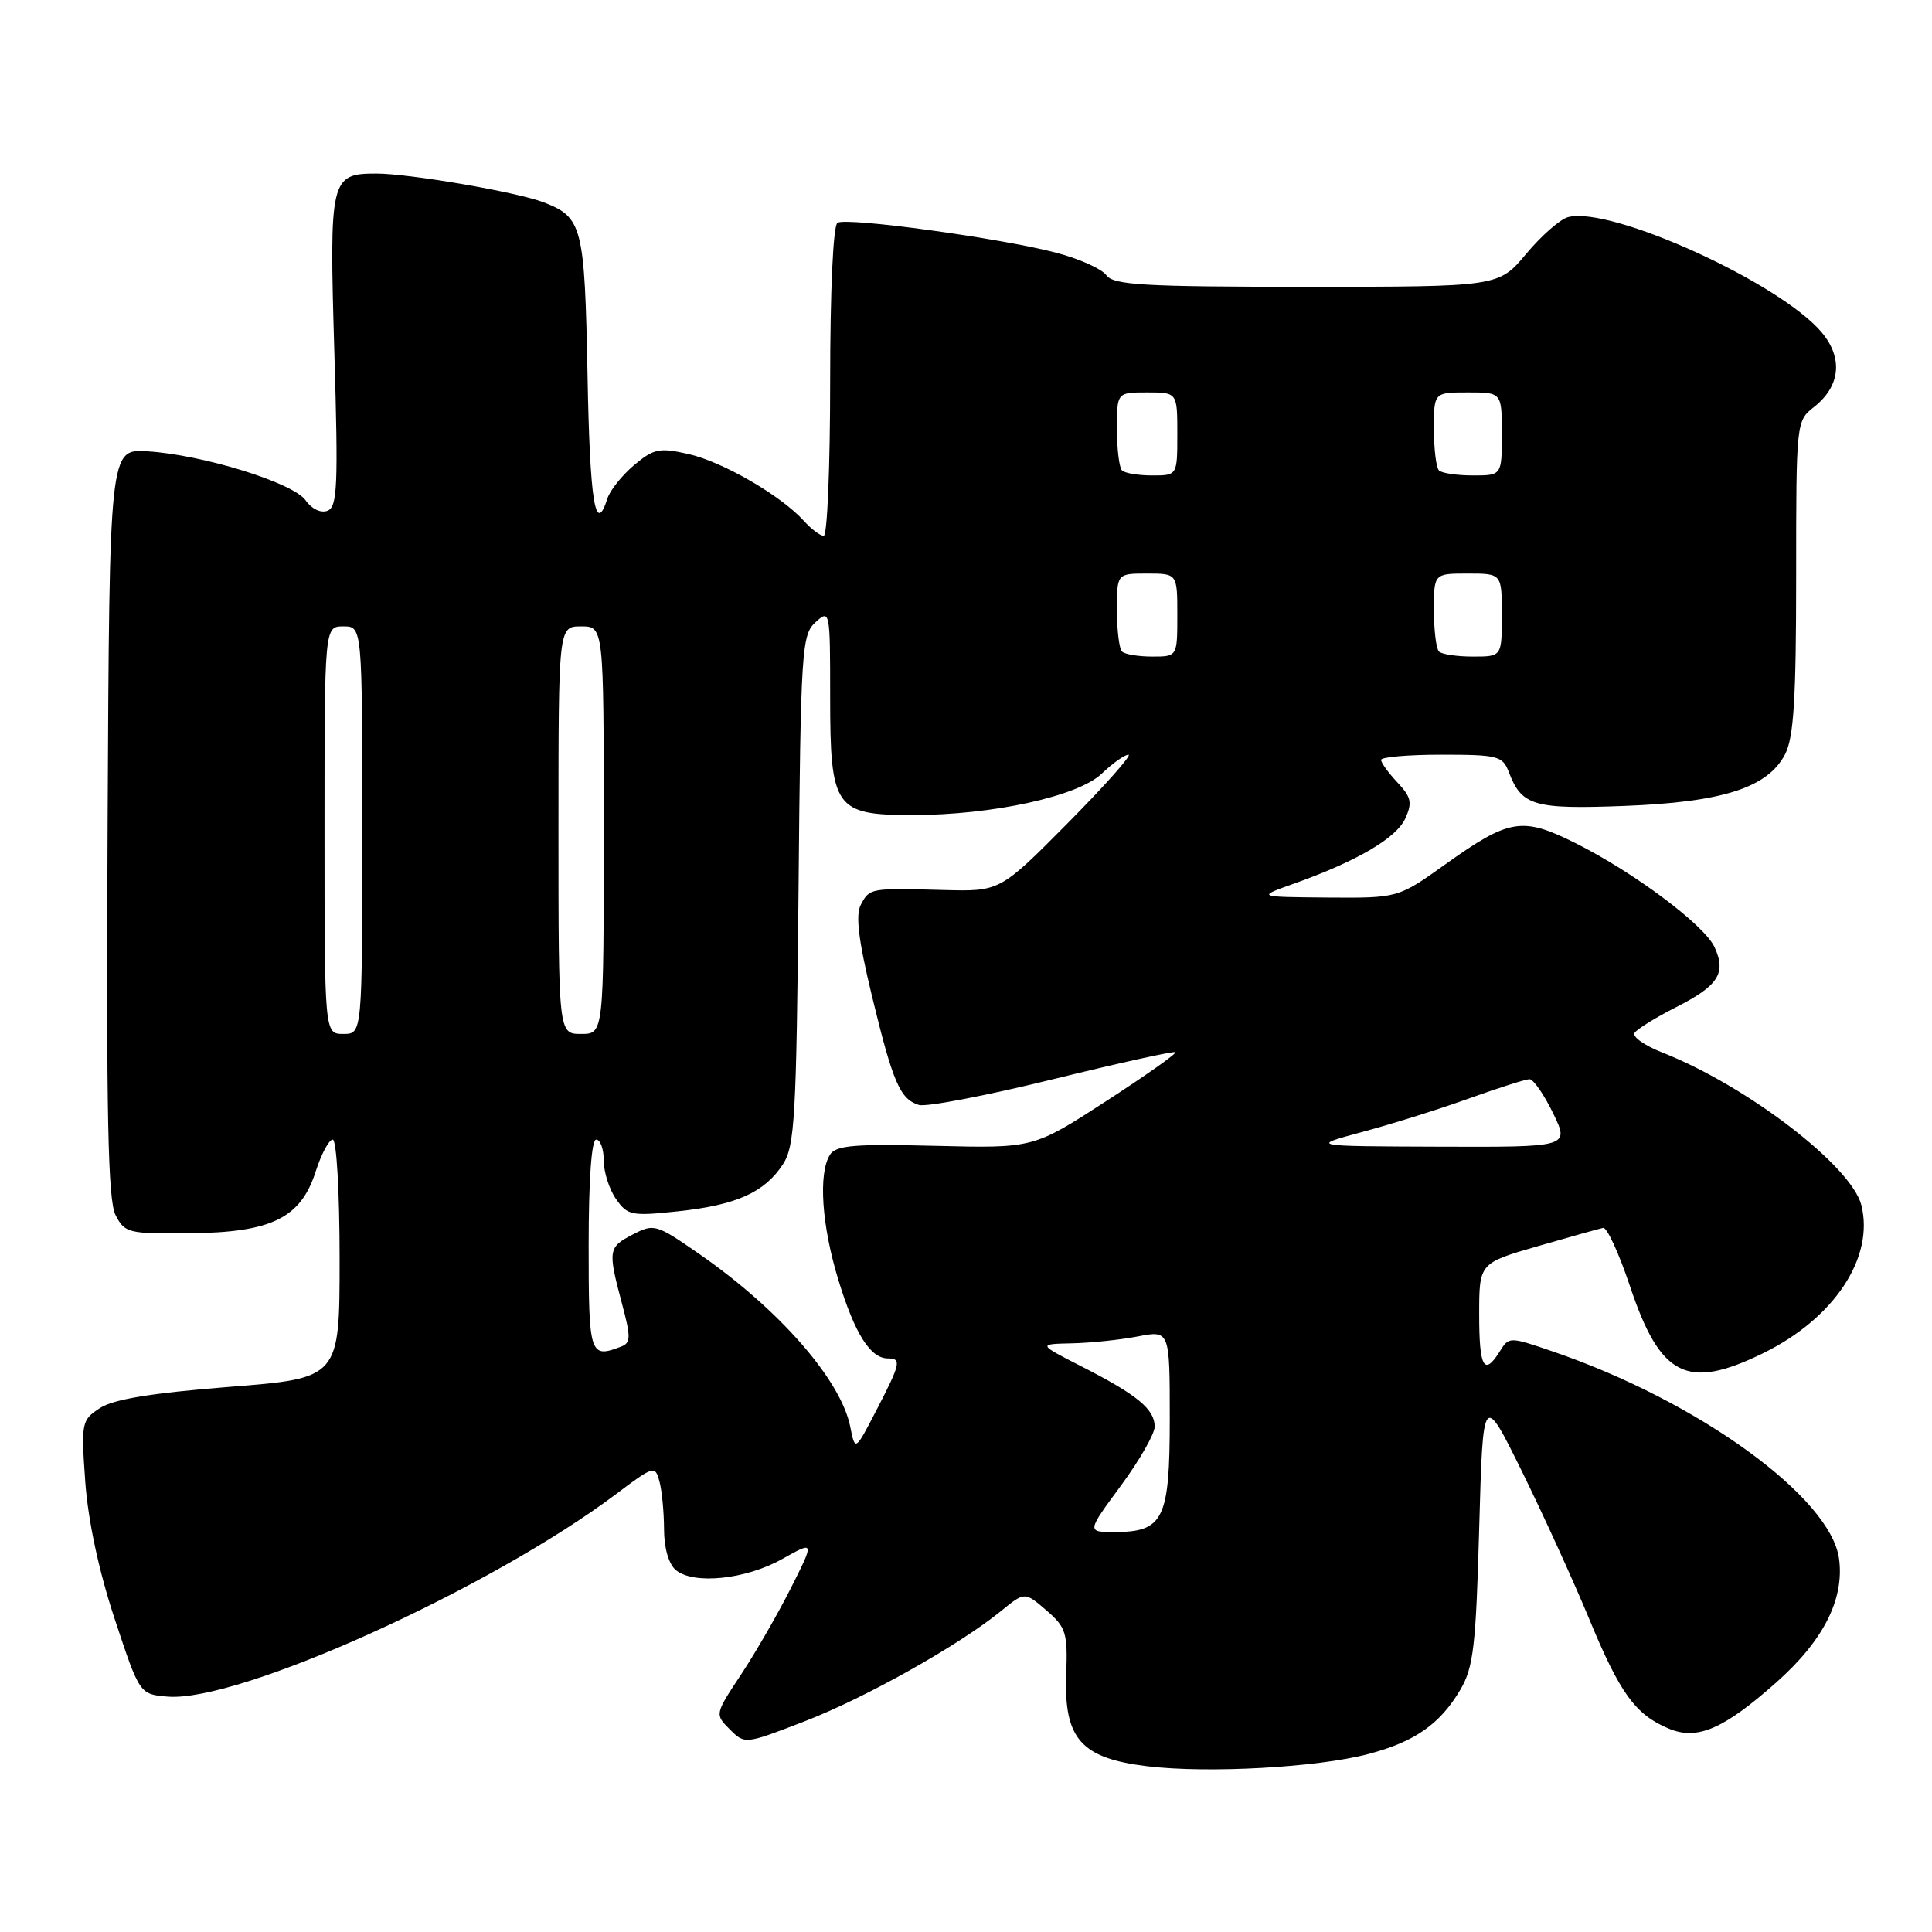 <?xml version="1.0" encoding="UTF-8" standalone="no"?>
<!DOCTYPE svg PUBLIC "-//W3C//DTD SVG 1.1//EN" "http://www.w3.org/Graphics/SVG/1.1/DTD/svg11.dtd" >
<svg xmlns="http://www.w3.org/2000/svg" xmlns:xlink="http://www.w3.org/1999/xlink" version="1.1" viewBox="0 0 256 256">
 <g >
 <path fill="currentColor"
d=" M 181.30 232.42 C 187.46 230.80 190.82 228.45 193.50 223.90 C 195.24 220.95 195.57 218.14 196.00 202.50 C 196.50 184.50 196.50 184.50 201.68 195.00 C 204.52 200.78 208.52 209.55 210.57 214.50 C 214.66 224.41 216.71 227.22 221.17 229.07 C 224.90 230.61 228.38 229.12 235.29 223.00 C 241.59 217.43 244.39 211.95 243.69 206.58 C 242.63 198.42 225.03 185.66 205.73 179.07 C 200.01 177.11 199.95 177.11 198.74 179.05 C 196.65 182.39 196.00 181.24 196.00 174.19 C 196.00 167.37 196.00 167.37 203.75 165.13 C 208.01 163.90 211.91 162.81 212.42 162.70 C 212.92 162.59 214.51 166.04 215.96 170.37 C 219.99 182.45 223.54 184.25 233.62 179.31 C 243.04 174.70 248.38 166.64 246.64 159.69 C 245.33 154.50 231.50 143.89 220.26 139.46 C 217.92 138.54 216.27 137.38 216.58 136.87 C 216.89 136.37 219.38 134.83 222.12 133.44 C 227.70 130.61 228.76 128.95 227.19 125.51 C 225.85 122.58 216.53 115.61 208.76 111.72 C 201.69 108.19 200.01 108.46 191.47 114.56 C 185.25 119.00 185.25 119.00 175.87 118.93 C 166.50 118.85 166.50 118.85 171.51 117.07 C 179.81 114.11 185.02 111.06 186.21 108.45 C 187.16 106.36 186.99 105.62 185.17 103.68 C 183.97 102.41 183.00 101.06 183.00 100.69 C 183.00 100.31 186.61 100.00 191.02 100.00 C 198.47 100.00 199.11 100.17 199.92 102.29 C 201.63 106.78 203.20 107.25 215.23 106.79 C 228.29 106.29 234.24 104.37 236.54 99.93 C 237.68 97.71 238.00 92.61 238.00 76.44 C 238.00 55.88 238.01 55.78 240.38 53.92 C 243.86 51.18 244.24 47.44 241.39 44.05 C 235.85 37.46 213.46 27.28 207.78 28.77 C 206.73 29.04 204.24 31.23 202.23 33.63 C 198.58 38.00 198.58 38.00 173.15 38.00 C 151.51 38.00 147.55 37.77 146.60 36.47 C 145.99 35.63 143.02 34.29 139.99 33.50 C 132.71 31.57 112.19 28.76 110.97 29.52 C 110.40 29.87 110.00 38.46 110.00 50.56 C 110.00 61.80 109.62 71.00 109.15 71.00 C 108.69 71.00 107.50 70.11 106.51 69.01 C 103.47 65.65 95.72 61.17 91.21 60.16 C 87.36 59.29 86.62 59.45 84.01 61.64 C 82.42 62.99 80.83 64.97 80.49 66.04 C 78.89 71.07 78.16 66.56 77.85 49.65 C 77.47 29.97 77.17 28.79 72.04 26.81 C 68.50 25.45 54.25 23.00 49.87 23.00 C 43.77 23.00 43.62 23.65 44.30 46.59 C 44.83 64.39 44.71 67.17 43.39 67.68 C 42.51 68.02 41.29 67.44 40.49 66.29 C 38.87 63.97 26.81 60.24 19.50 59.80 C 14.50 59.50 14.50 59.50 14.26 109.00 C 14.07 147.76 14.30 159.04 15.31 161.00 C 16.53 163.38 16.99 163.50 25.17 163.41 C 36.00 163.31 39.86 161.40 41.84 155.20 C 42.58 152.89 43.60 151.00 44.09 151.00 C 44.60 151.00 45.00 158.04 45.00 166.81 C 45.00 182.62 45.00 182.62 30.38 183.77 C 20.03 184.59 15.03 185.41 13.24 186.58 C 10.80 188.18 10.74 188.48 11.30 196.37 C 11.68 201.53 13.09 208.15 15.19 214.50 C 18.50 224.50 18.50 224.50 22.21 224.81 C 31.62 225.59 64.88 210.56 81.65 197.96 C 86.64 194.20 86.81 194.16 87.38 196.30 C 87.71 197.51 87.98 200.36 87.99 202.63 C 87.99 205.12 88.61 207.26 89.55 208.04 C 91.90 210.00 98.80 209.29 103.62 206.59 C 107.94 204.17 107.94 204.17 104.84 210.34 C 103.14 213.73 100.16 218.90 98.23 221.83 C 94.71 227.15 94.71 227.15 96.70 229.15 C 98.70 231.14 98.70 231.14 106.60 228.09 C 114.68 224.97 127.02 218.04 132.64 213.47 C 135.78 210.91 135.78 210.91 138.64 213.37 C 141.26 215.63 141.48 216.34 141.28 221.89 C 140.96 230.42 143.24 232.98 152.06 234.04 C 160.11 235.00 174.54 234.20 181.30 232.42 Z  M 148.50 196.89 C 150.98 193.53 153.00 190.00 153.00 189.04 C 153.00 186.74 150.72 184.85 143.50 181.16 C 137.50 178.10 137.50 178.10 142.00 178.00 C 144.47 177.95 148.41 177.54 150.75 177.09 C 155.00 176.27 155.00 176.27 155.00 187.98 C 155.00 201.32 154.18 203.00 147.67 203.00 C 144.00 203.00 144.00 203.00 148.50 196.89 Z  M 112.66 189.04 C 111.42 182.84 103.24 173.49 92.63 166.14 C 86.97 162.21 86.66 162.12 83.88 163.56 C 80.59 165.26 80.53 165.64 82.40 172.68 C 83.61 177.20 83.59 177.94 82.31 178.43 C 78.14 180.03 78.00 179.59 78.00 165.00 C 78.00 156.33 78.38 151.00 79.00 151.00 C 79.55 151.00 80.00 152.25 80.00 153.78 C 80.00 155.31 80.73 157.60 81.63 158.88 C 83.15 161.06 83.68 161.16 89.88 160.50 C 97.59 159.67 101.29 158.01 103.74 154.28 C 105.31 151.87 105.53 148.05 105.81 117.90 C 106.10 86.03 106.23 84.11 108.06 82.45 C 109.97 80.72 110.00 80.87 110.00 92.35 C 110.00 107.10 110.63 108.00 120.91 108.00 C 131.50 108.00 142.85 105.52 145.99 102.51 C 147.43 101.13 149.03 100.00 149.53 100.00 C 150.04 100.00 146.42 104.08 141.48 109.07 C 132.50 118.13 132.50 118.13 125.00 117.93 C 115.27 117.67 115.24 117.68 114.07 119.87 C 113.34 121.23 113.74 124.54 115.53 131.94 C 118.32 143.46 119.26 145.63 121.75 146.41 C 122.71 146.71 130.68 145.18 139.46 143.02 C 148.24 140.86 155.57 139.24 155.75 139.42 C 155.93 139.60 151.77 142.54 146.50 145.95 C 136.93 152.15 136.93 152.15 123.93 151.83 C 113.22 151.56 110.77 151.76 109.98 153.00 C 108.41 155.48 108.87 162.37 111.10 169.64 C 113.27 176.74 115.34 180.00 117.65 180.00 C 119.49 180.00 119.34 180.67 116.11 186.90 C 113.31 192.31 113.31 192.31 112.66 189.04 Z  M 180.62 149.96 C 184.54 148.91 190.89 146.91 194.74 145.52 C 198.59 144.14 202.16 143.00 202.67 143.00 C 203.18 143.00 204.59 145.03 205.79 147.50 C 207.97 152.00 207.97 152.00 190.74 151.94 C 173.50 151.88 173.50 151.88 180.62 149.96 Z  M 43.00 110.00 C 43.00 83.00 43.00 83.00 45.50 83.00 C 48.00 83.00 48.00 83.00 48.00 110.00 C 48.00 137.00 48.00 137.00 45.50 137.00 C 43.00 137.00 43.00 137.00 43.00 110.00 Z  M 74.00 110.00 C 74.00 83.00 74.00 83.00 77.00 83.00 C 80.00 83.00 80.00 83.00 80.00 110.00 C 80.00 137.00 80.00 137.00 77.00 137.00 C 74.00 137.00 74.00 137.00 74.00 110.00 Z  M 148.67 86.33 C 148.30 85.97 148.00 83.49 148.00 80.83 C 148.00 76.00 148.00 76.00 152.00 76.00 C 156.00 76.00 156.00 76.00 156.00 81.50 C 156.00 87.00 156.00 87.00 152.67 87.00 C 150.83 87.00 149.03 86.70 148.67 86.33 Z  M 190.67 86.33 C 190.30 85.97 190.00 83.49 190.00 80.83 C 190.00 76.00 190.00 76.00 194.50 76.00 C 199.00 76.00 199.00 76.00 199.00 81.50 C 199.00 87.00 199.00 87.00 195.17 87.00 C 193.06 87.00 191.03 86.70 190.67 86.33 Z  M 148.67 62.33 C 148.30 61.97 148.00 59.49 148.00 56.83 C 148.00 52.00 148.00 52.00 152.00 52.00 C 156.00 52.00 156.00 52.00 156.00 57.50 C 156.00 63.00 156.00 63.00 152.67 63.00 C 150.83 63.00 149.03 62.70 148.67 62.33 Z  M 190.67 62.33 C 190.30 61.97 190.00 59.49 190.00 56.83 C 190.00 52.00 190.00 52.00 194.50 52.00 C 199.00 52.00 199.00 52.00 199.00 57.50 C 199.00 63.00 199.00 63.00 195.17 63.00 C 193.06 63.00 191.03 62.70 190.67 62.33 Z "/>
</g>
</svg>
